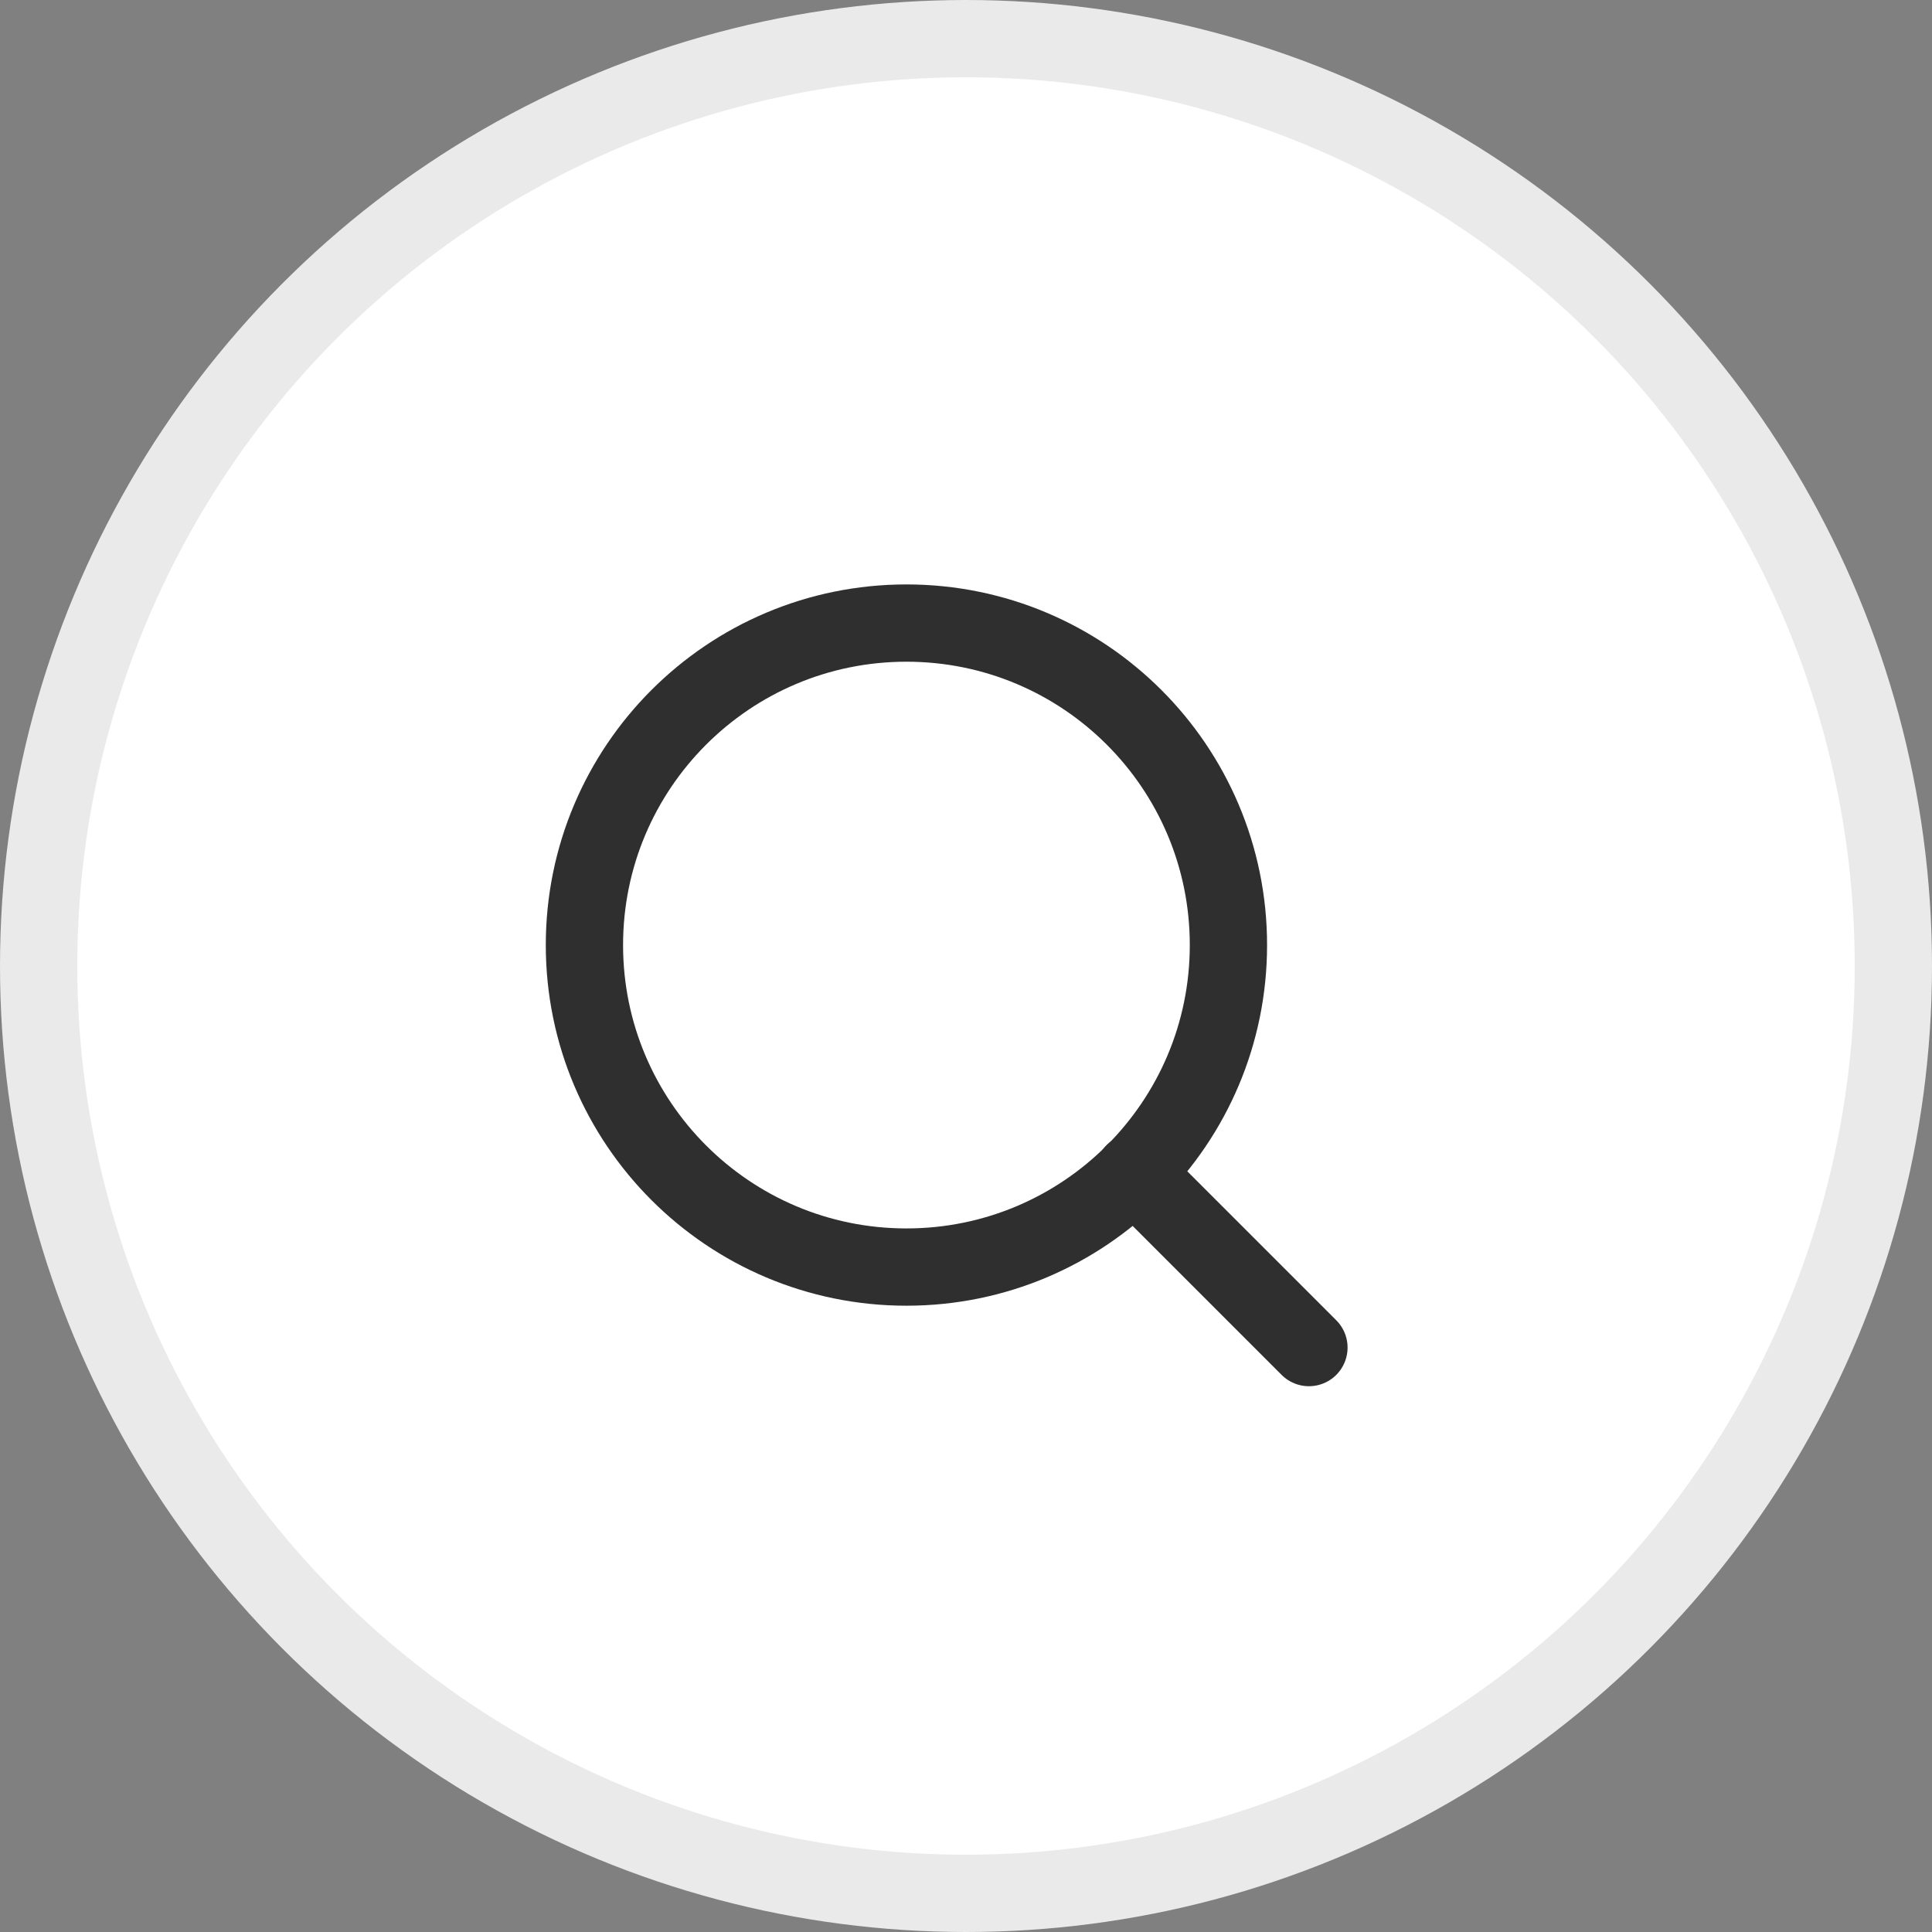 <svg width="30" height="30" viewBox="0 0 30 30" fill="none" xmlns="http://www.w3.org/2000/svg">
<rect x="0" y="0" width="30" height="30" fill="#808080" stroke="none"/>
<circle cx="15" cy="15" r="14.4" fill="white" stroke="#EAEAEA" stroke-width="1.2"/>
<path d="M14.075 19.675C16.837 19.675 19.075 17.436 19.075 14.675C19.075 11.913 16.837 9.675 14.075 9.675C11.314 9.675 9.075 11.913 9.075 14.675C9.075 17.436 11.314 19.675 14.075 19.675Z" stroke="#2F2F2F" stroke-width="1.2" stroke-linecap="round" stroke-linejoin="round"/>
<path d="M20.325 20.925L17.606 18.206" stroke="#2F2F2F" stroke-width="1.2" stroke-linecap="round" stroke-linejoin="round"/>
</svg>
